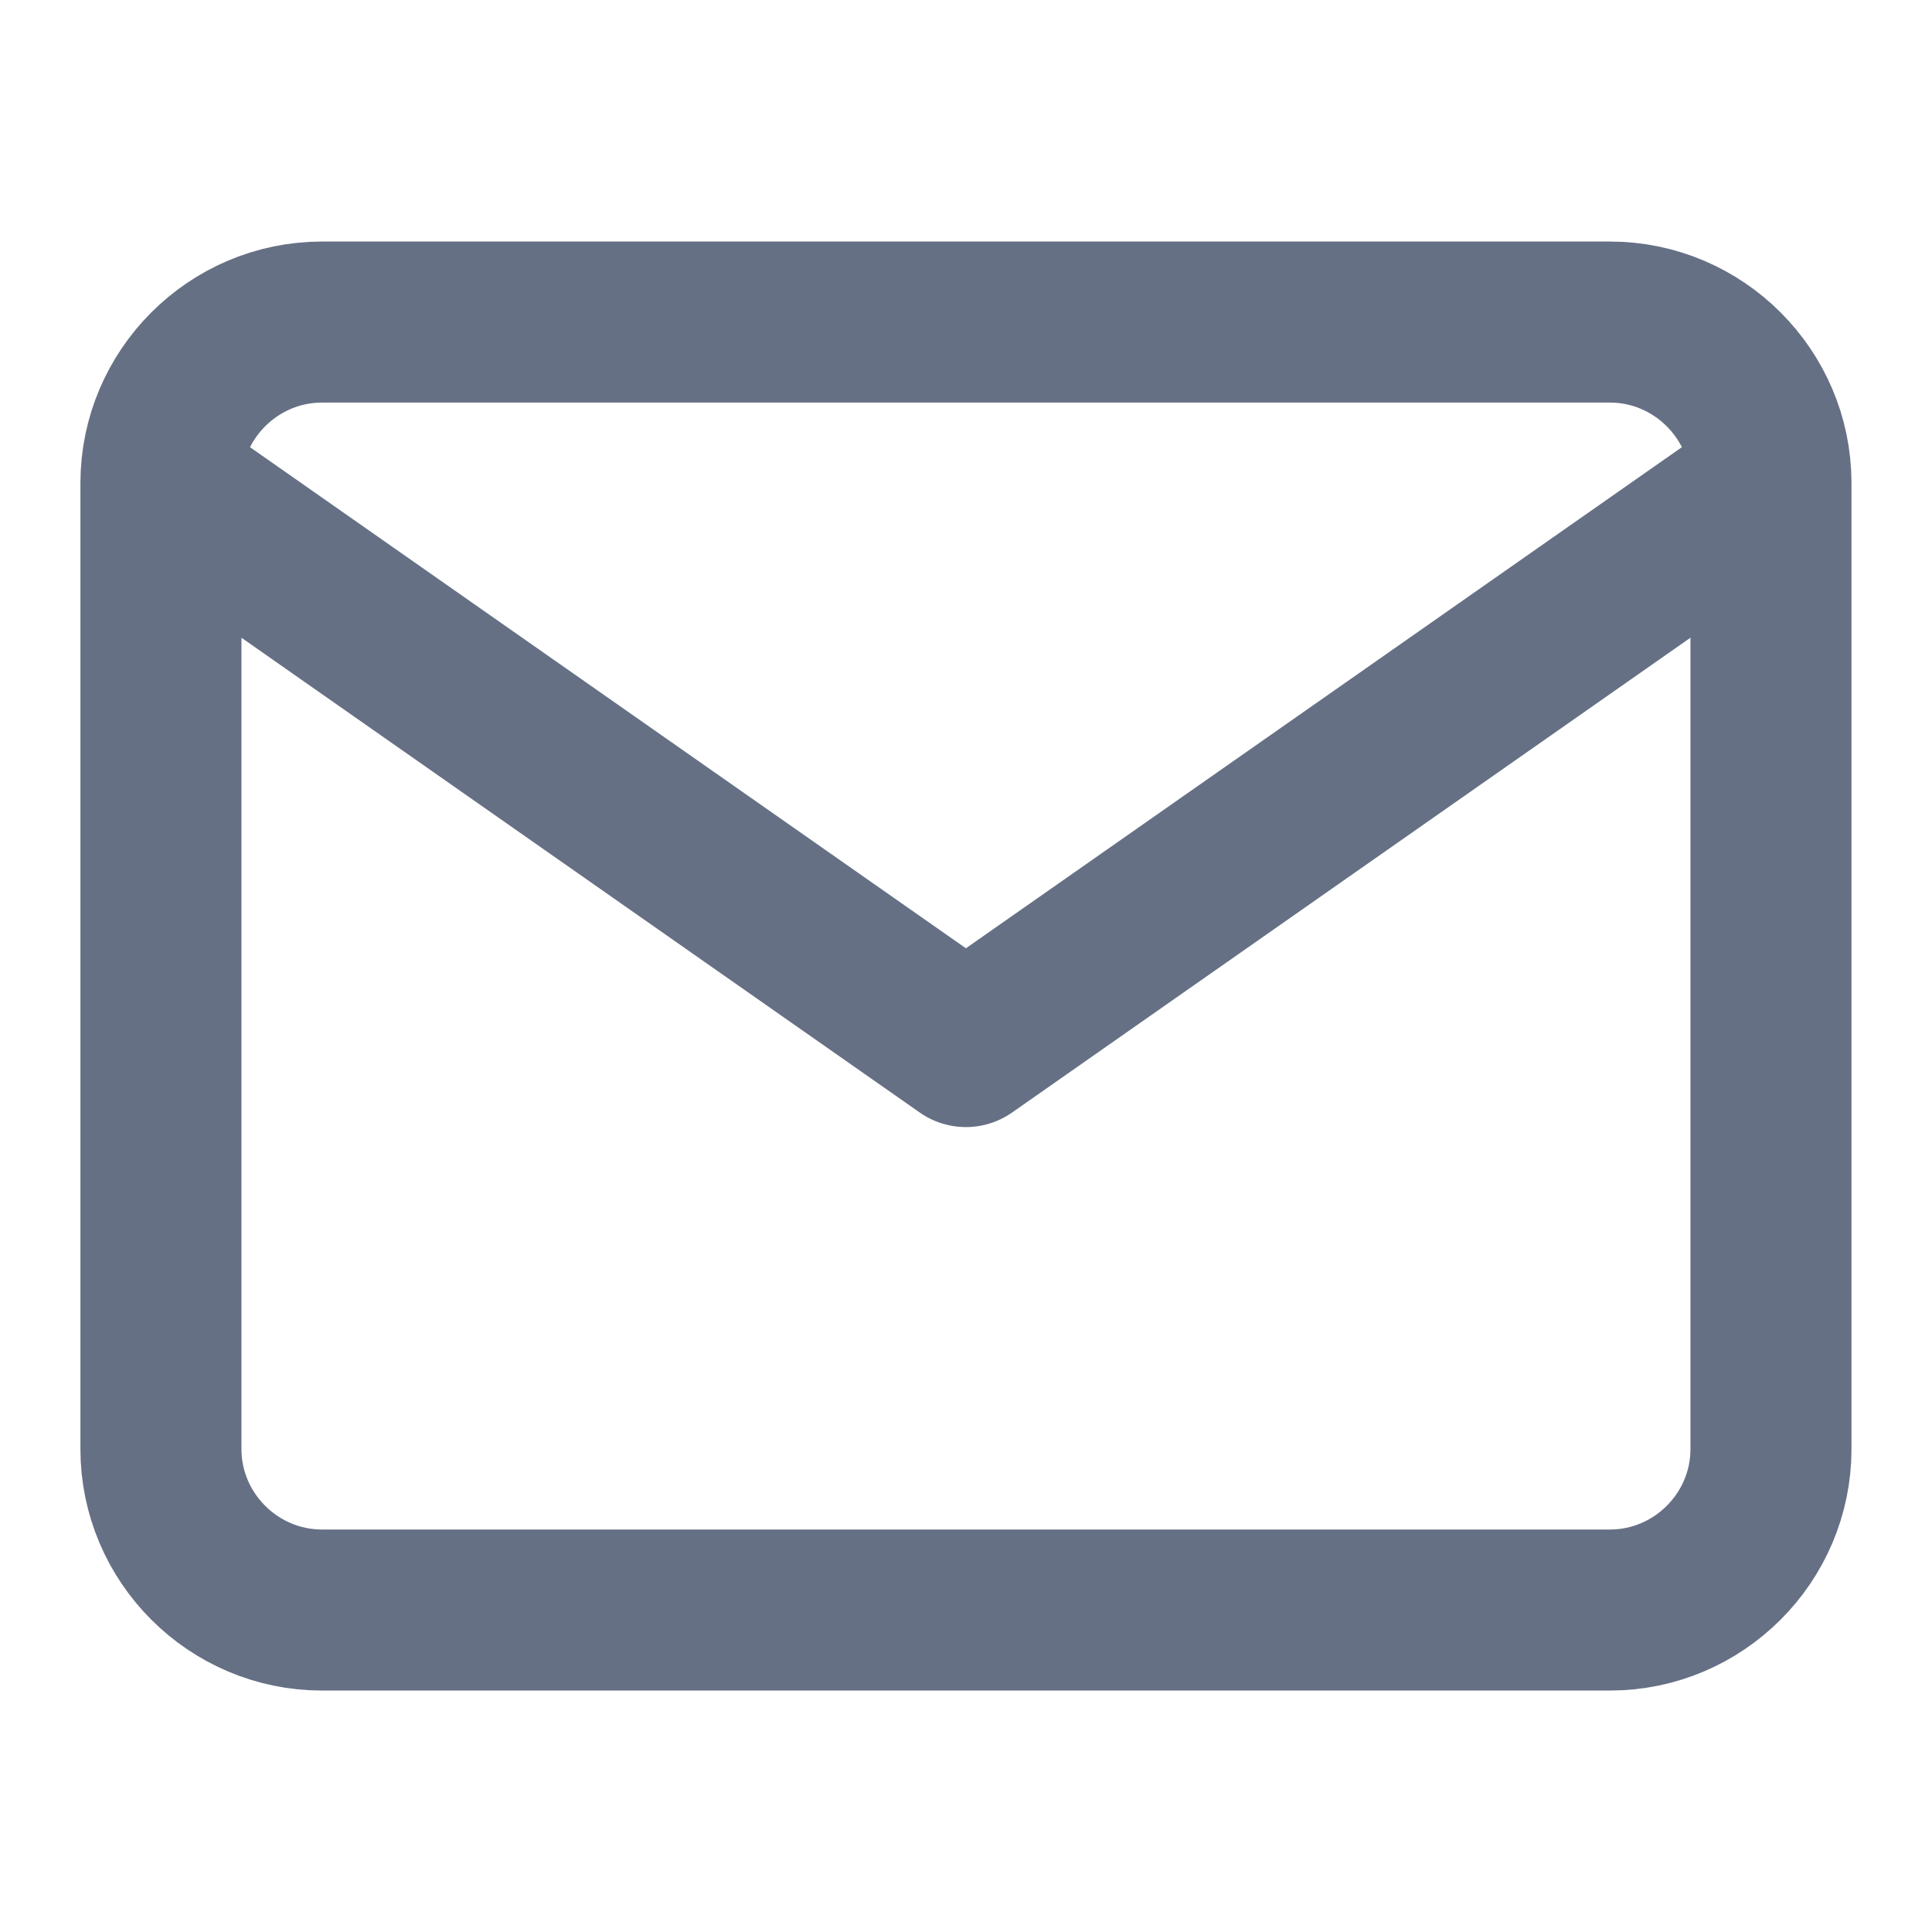 <svg width="20" height="20" viewBox="0 0 20 20" fill="none" xmlns="http://www.w3.org/2000/svg">
<path d="M18.333 5.001C18.333 4.084 17.583 3.334 16.666 3.334H3.333C2.416 3.334 1.666 4.084 1.666 5.001M18.333 5.001V15.001C18.333 15.917 17.583 16.667 16.666 16.667H3.333C2.416 16.667 1.666 15.917 1.666 15.001V5.001M18.333 5.001L9.999 10.834L1.666 5.001" stroke="#667085" stroke-width="1.667" stroke-linecap="round" stroke-linejoin="round"/>
</svg>
